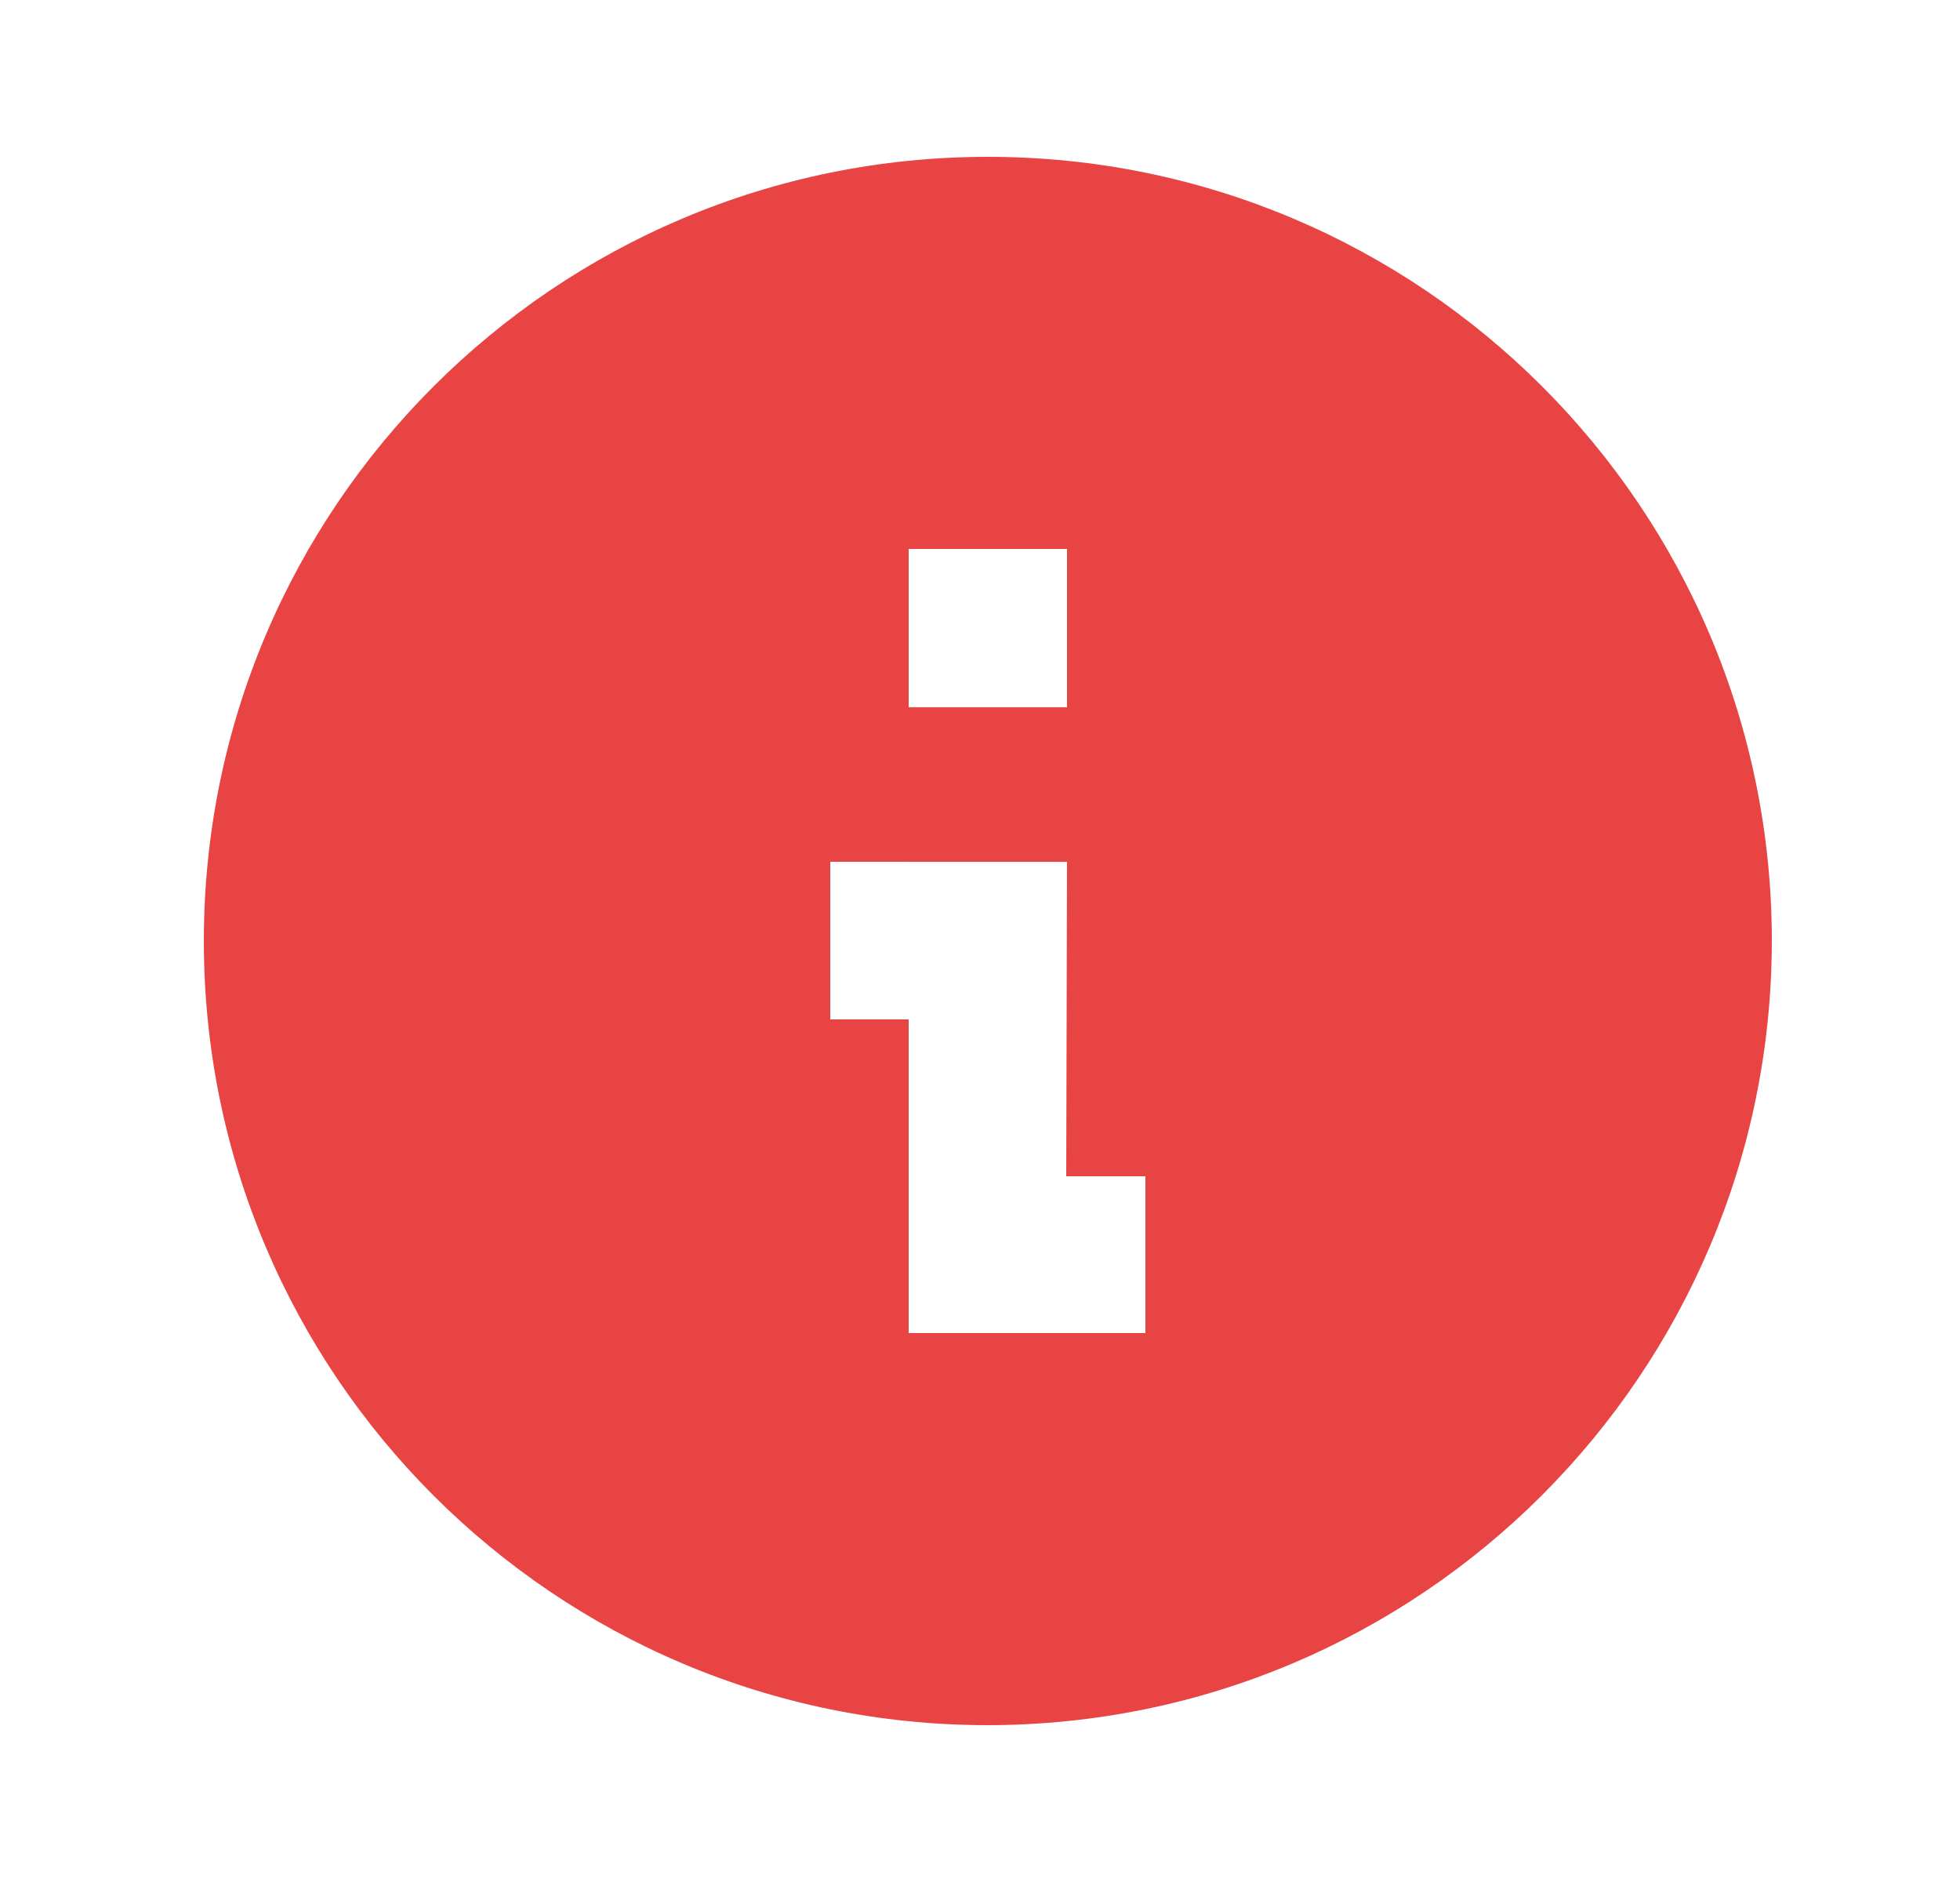 <svg width="25" height="24" viewBox="0 0 25 24" fill="none" xmlns="http://www.w3.org/2000/svg">
<path d="M12.6 22C7.077 22 2.6 17.523 2.6 12C2.6 6.477 7.077 2 12.6 2C18.123 2 22.6 6.477 22.6 12C22.594 17.52 18.12 21.994 12.6 22ZM10.59 10.99V13H11.59V17H14.61V15H13.6L13.61 10.991L10.59 10.99ZM11.59 7V9.019H13.61V7H11.59Z" fill="#E94444"/>
</svg>
